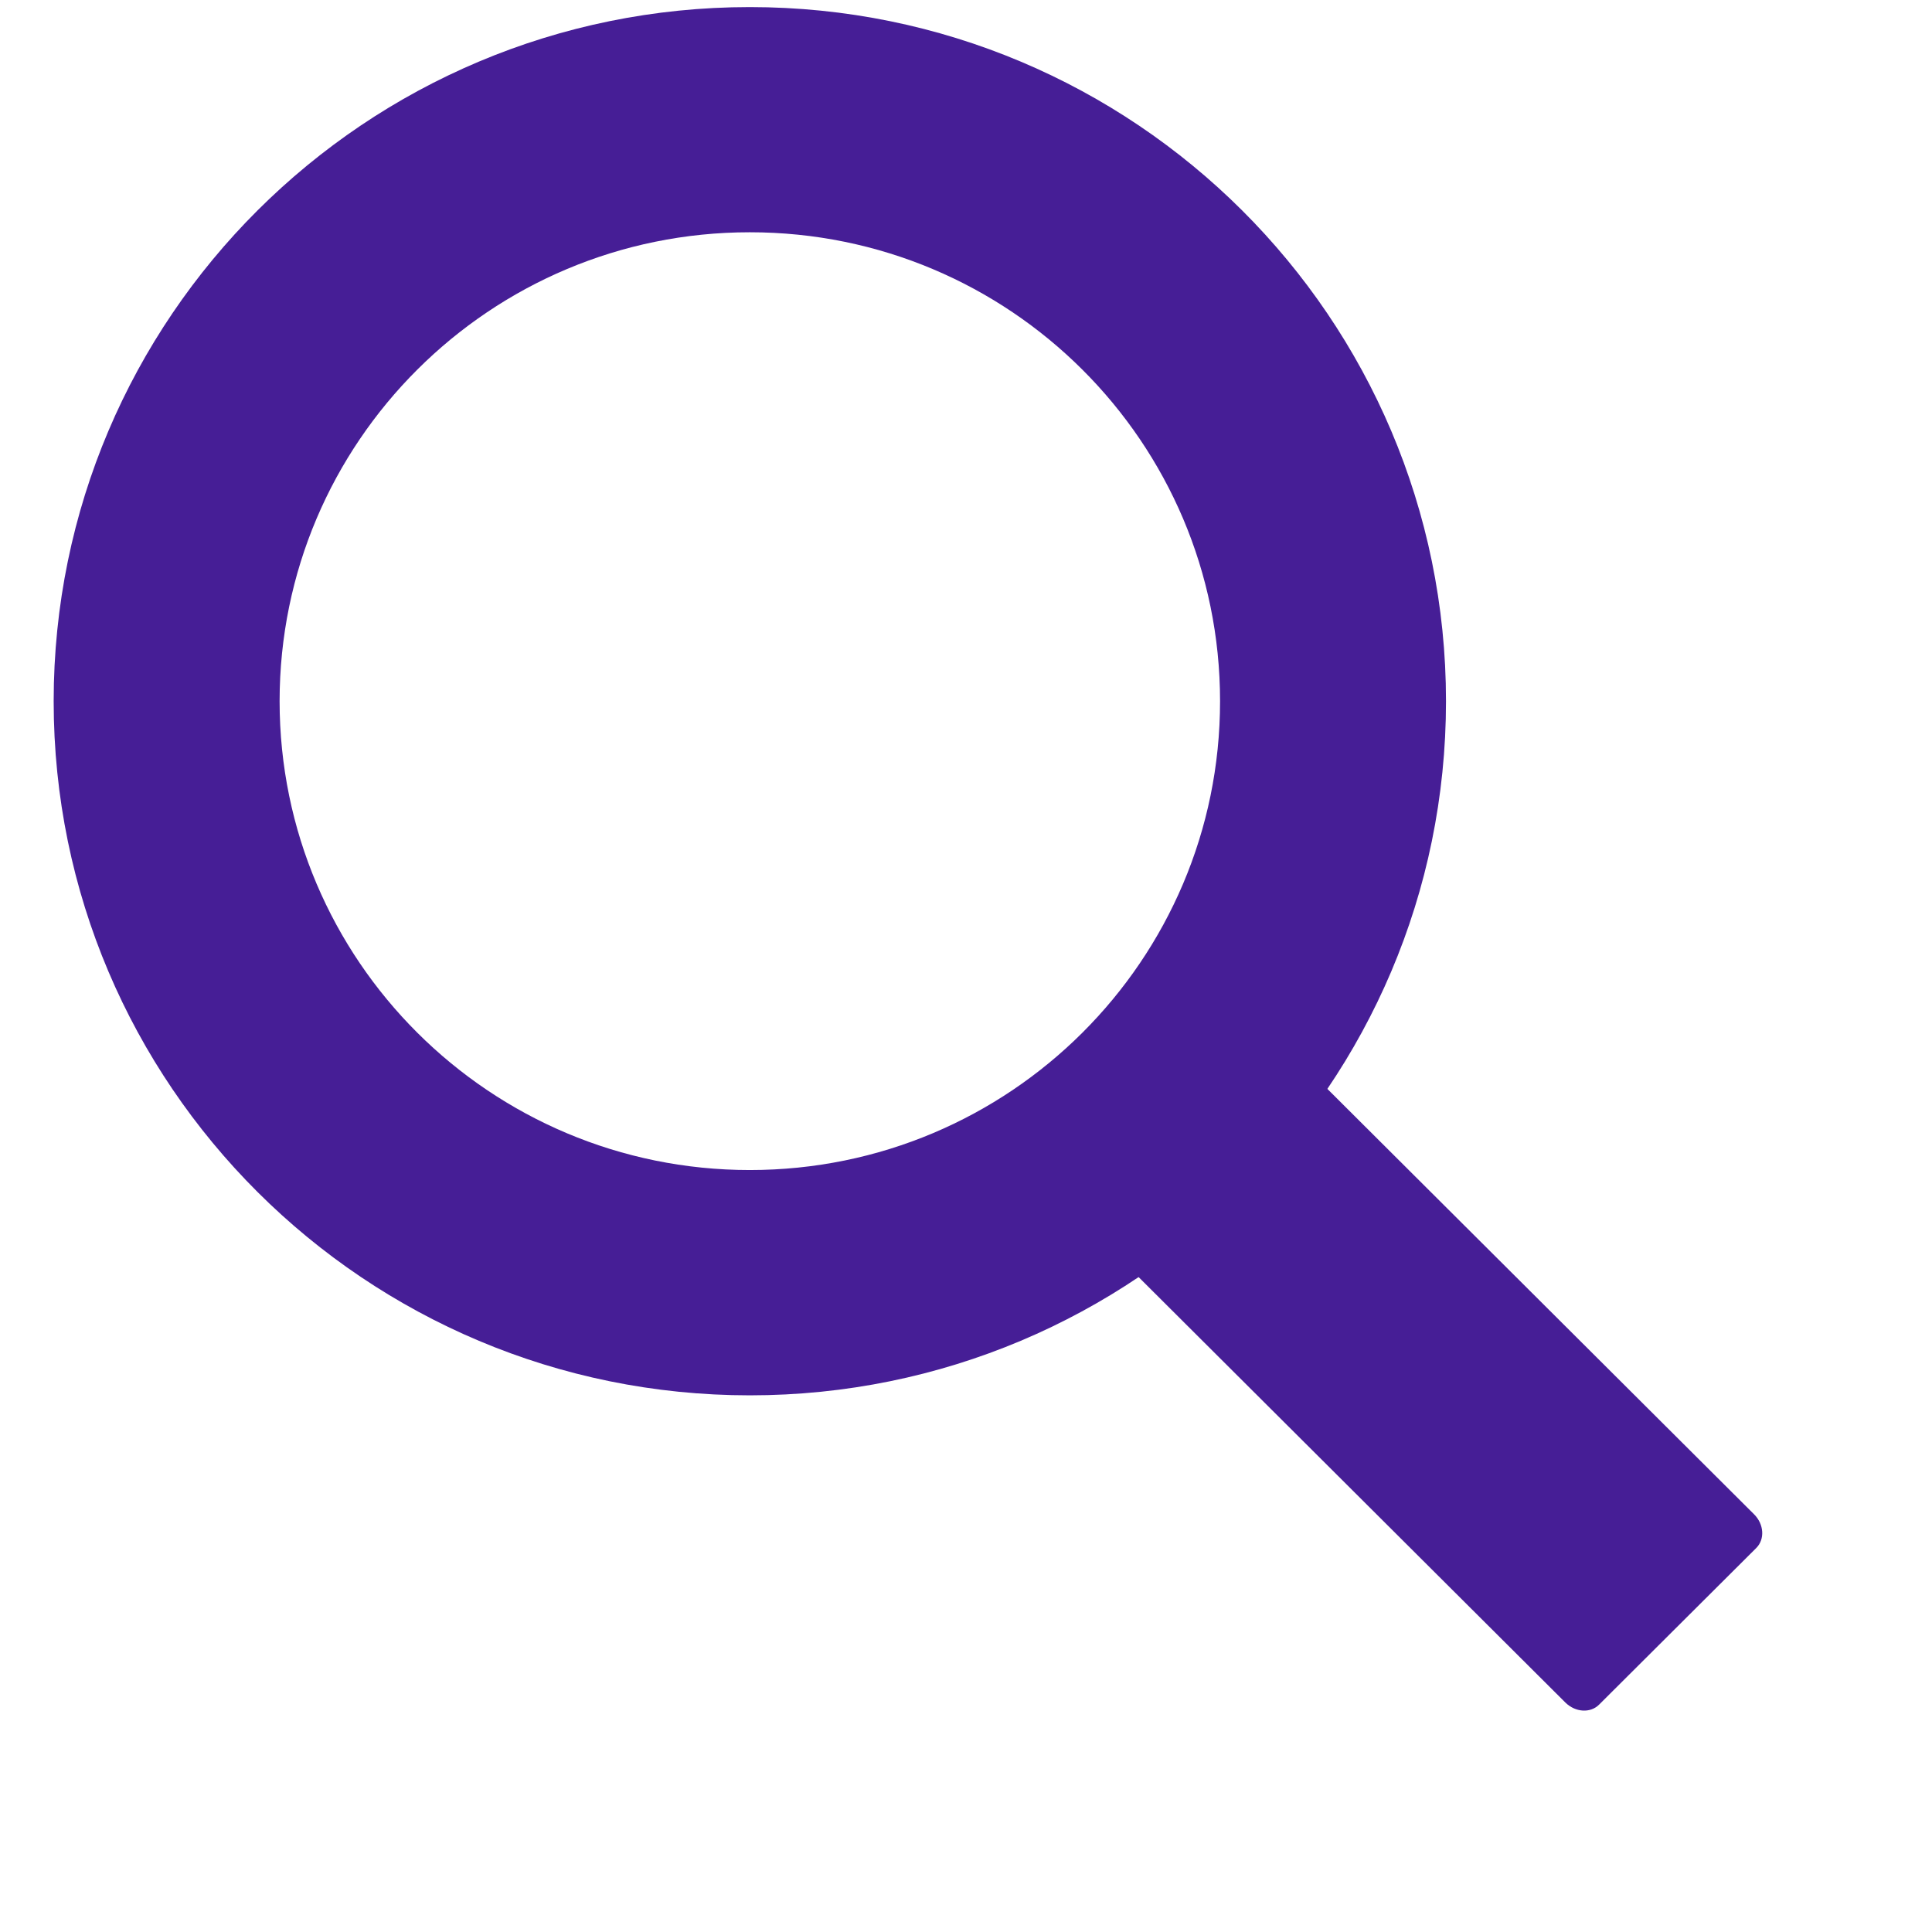  <svg width="24" height="24" viewBox="0 0 17 18" class="zmbstL" xmlns="http://www.w3.org/2000/svg">
            <g fill="#461e96" fill-rule="evenodd">
                <path class="JVQyl9"
                    d="m11.618 9.897l4.225 4.212c.092.092.101.232.02.313l-1.465 1.46c-.081.081-.221.072-.314-.02l-4.216-4.203">
                </path>
                <path class="JVQyl9"
                    d="m6.486 10.901c-2.42 0-4.381-1.956-4.381-4.368 0-2.413 1.961-4.369 4.381-4.369 2.42 0 4.381 1.956 4.381 4.369 0 2.413-1.961 4.368-4.381 4.368m0-10.835c-3.582 0-6.486 2.895-6.486 6.467 0 3.572 2.904 6.467 6.486 6.467 3.582 0 6.486-2.895 6.486-6.467 0-3.572-2.904-6.467-6.486-6.467">
                </path>
            </g>
        </svg>